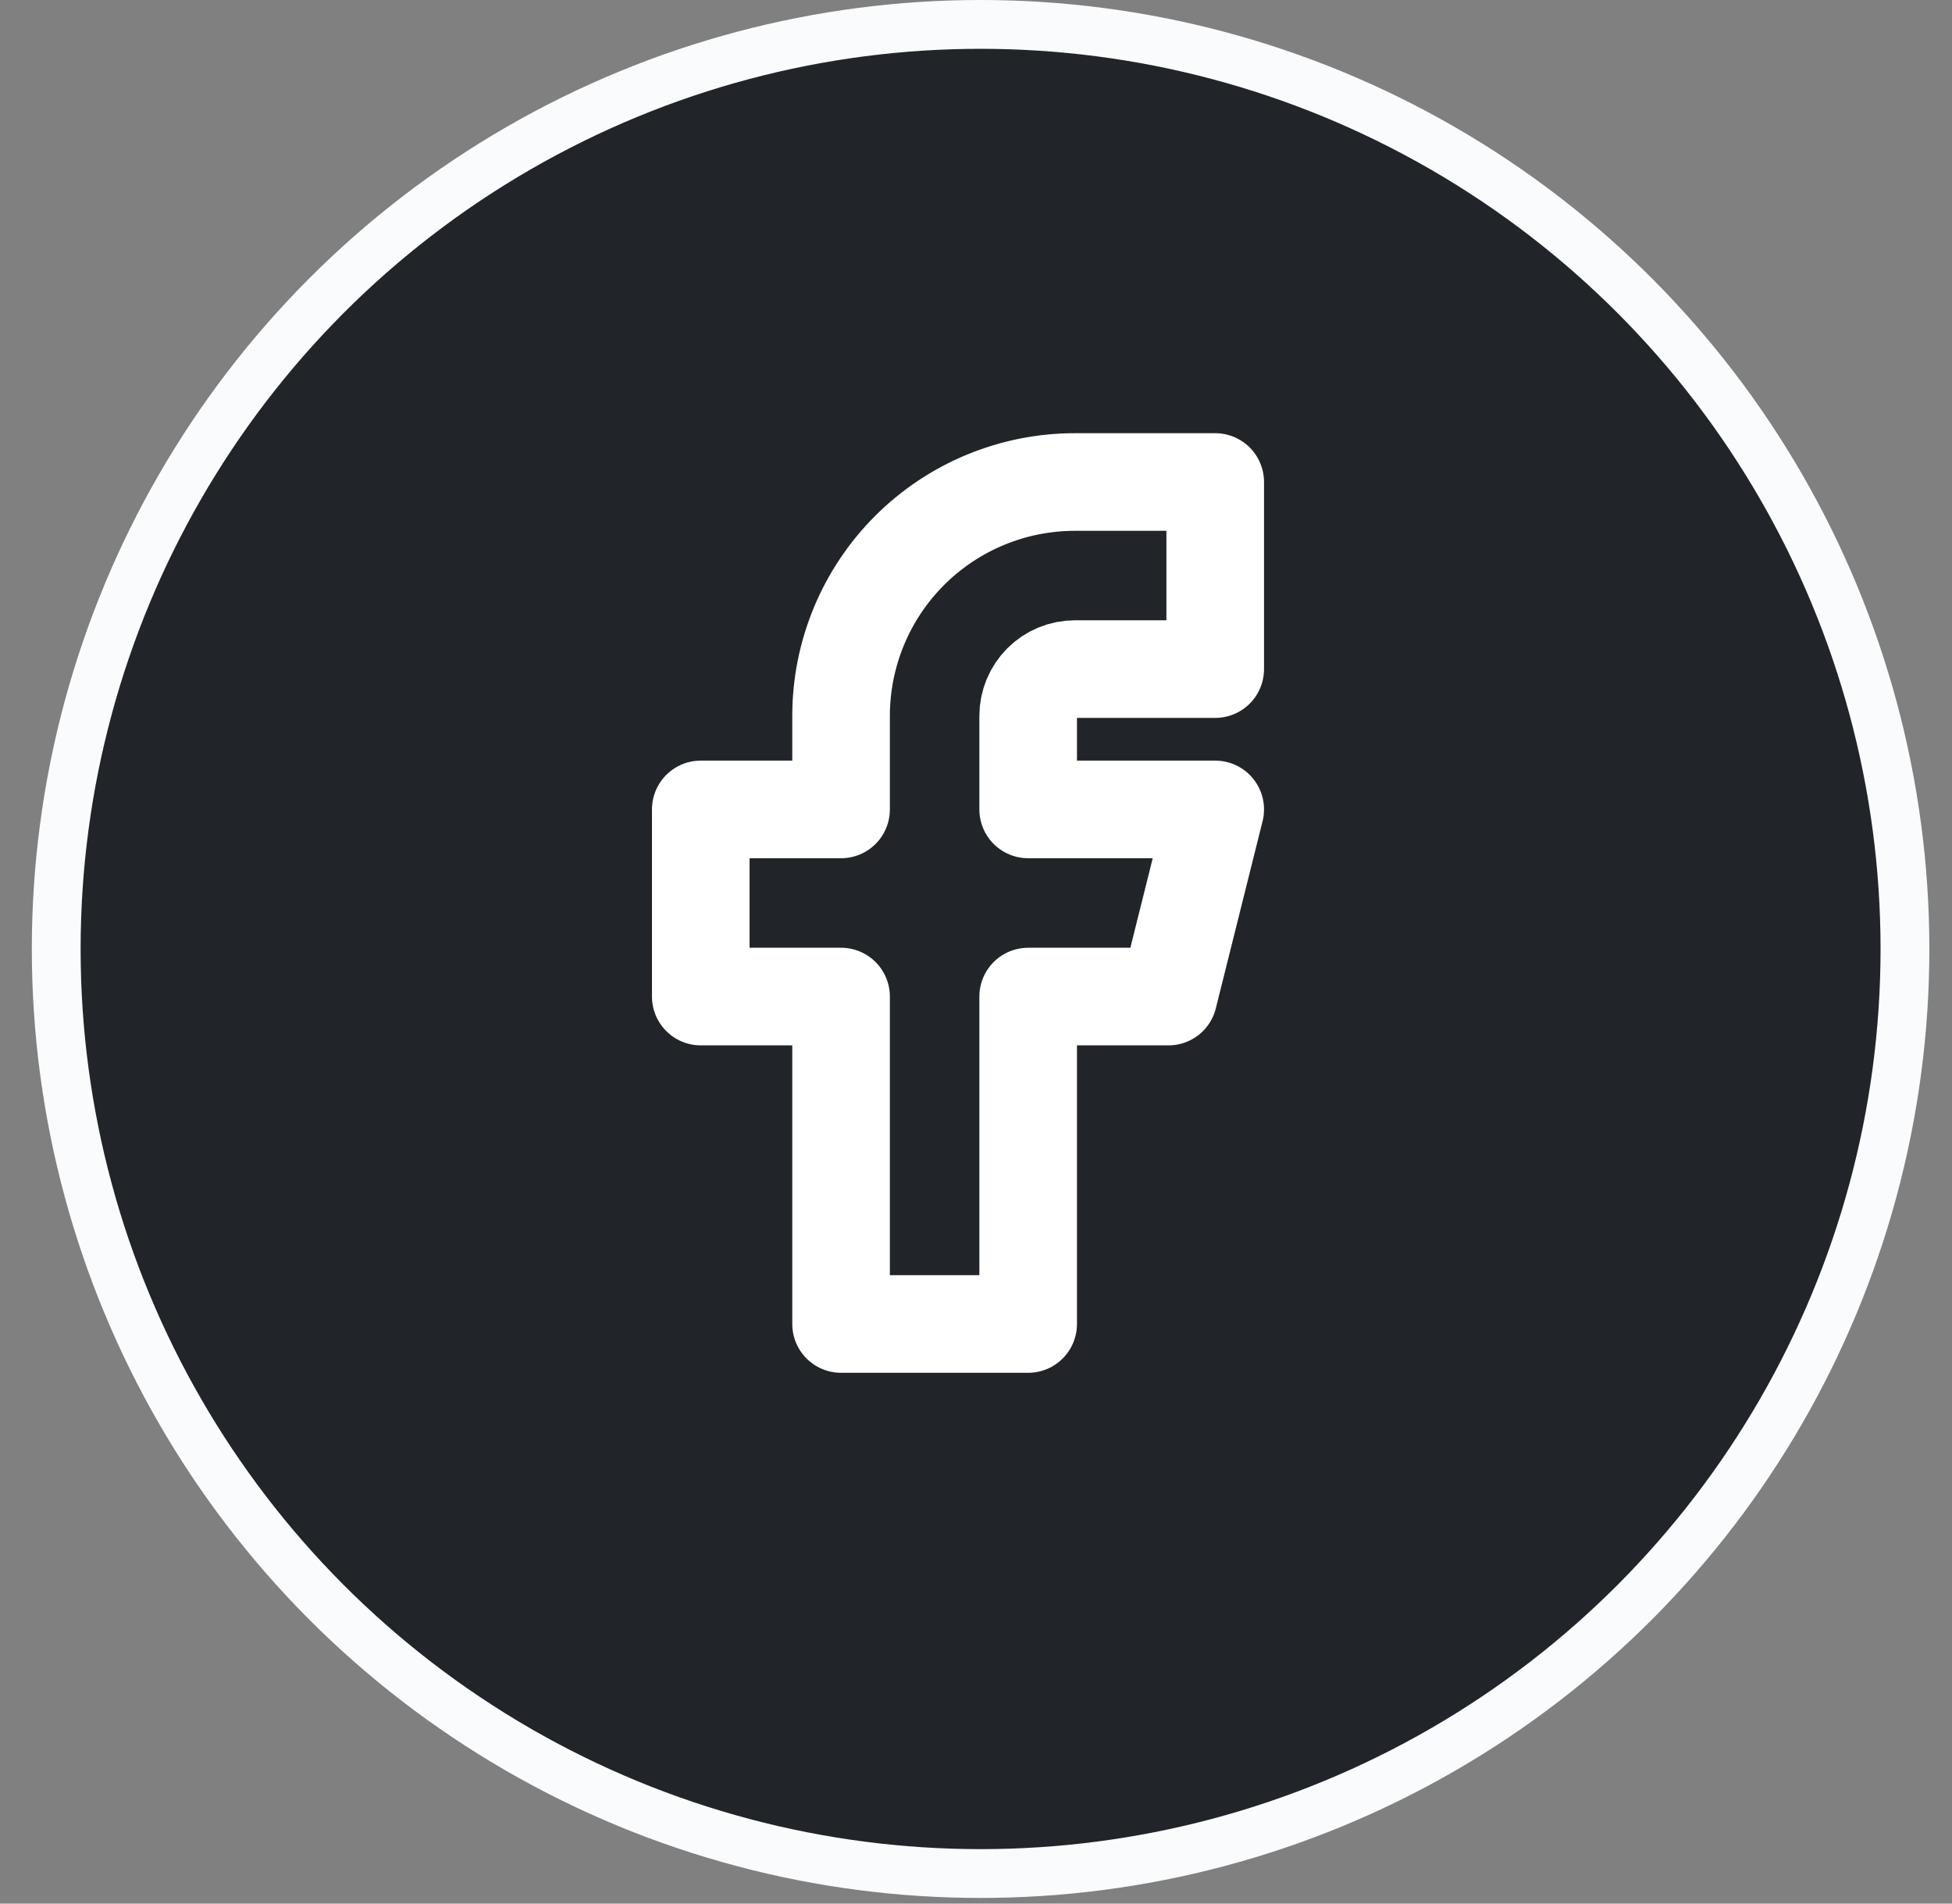 <svg width="40" height="39" viewBox="0 0 40 39" fill="none" xmlns="http://www.w3.org/2000/svg">
<rect x="0" y="0" width="40" height="39" fill="#808080" stroke="none"/>
<circle cx="20.094" cy="19.442" r="18.942" fill="#212529" stroke="#F9FBFC"/>
<path d="M14.36 16.583V20.417H17.235V27.125H21.069V20.417H23.944L24.902 16.583H21.069V14.667C21.069 14.412 21.17 14.169 21.349 13.989C21.529 13.809 21.773 13.708 22.027 13.708H24.902V9.875H22.027C20.756 9.875 19.537 10.38 18.639 11.278C17.74 12.177 17.235 13.396 17.235 14.667V16.583H14.36Z" stroke="white" stroke-width="2" stroke-linecap="round" stroke-linejoin="round"/>
</svg>
